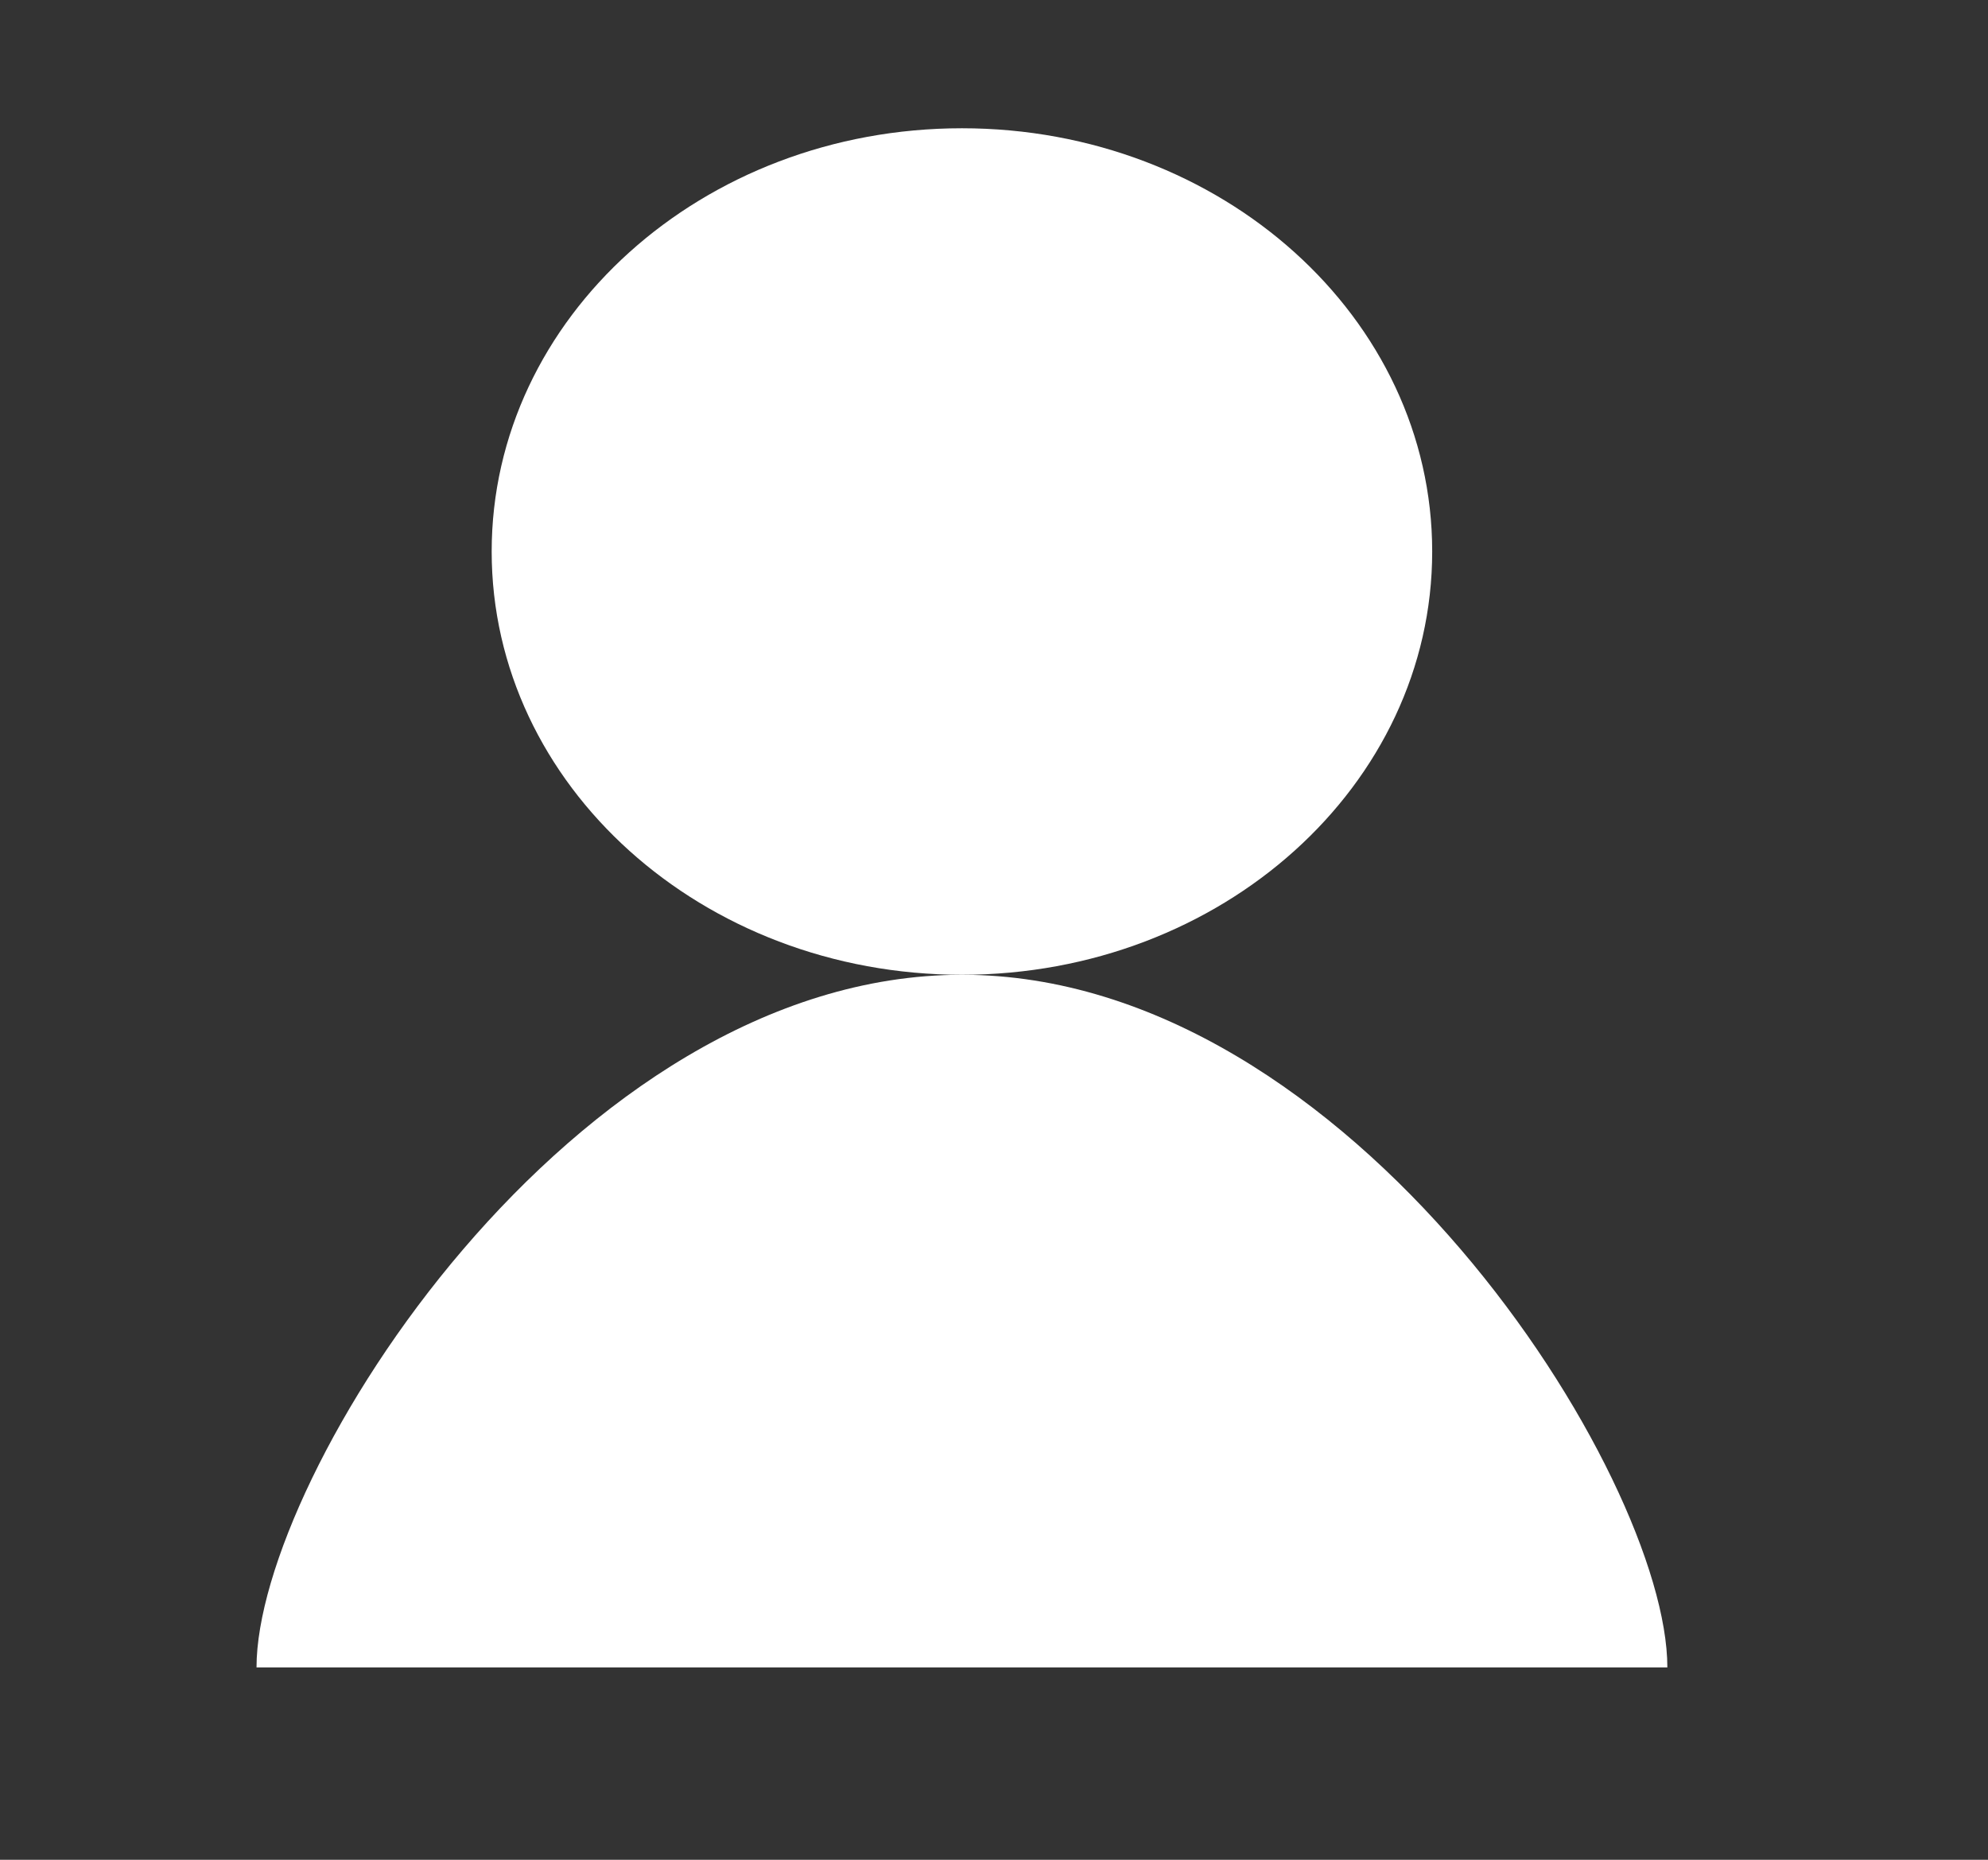 <svg width="31" height="29" viewBox="0 0 31 29" fill="none" xmlns="http://www.w3.org/2000/svg">
<rect x="0" y="0" width="31" height="29" fill="#333333" stroke="none"/>
<path d="M15 15.2C19.05 15.2 22.333 12.245 22.333 8.6C22.333 4.955 19.05 2 15 2C10.95 2 7.667 4.955 7.667 8.6C7.667 12.245 10.95 15.2 15 15.2Z" fill="white"/>
<path d="M26 26C21.111 26 21.075 26 15 26C8.925 26 9.5 26 4 26C4 23.018 8.925 15.2 15 15.2C21.075 15.2 26 23.018 26 26Z" fill="white"/>
</svg>

